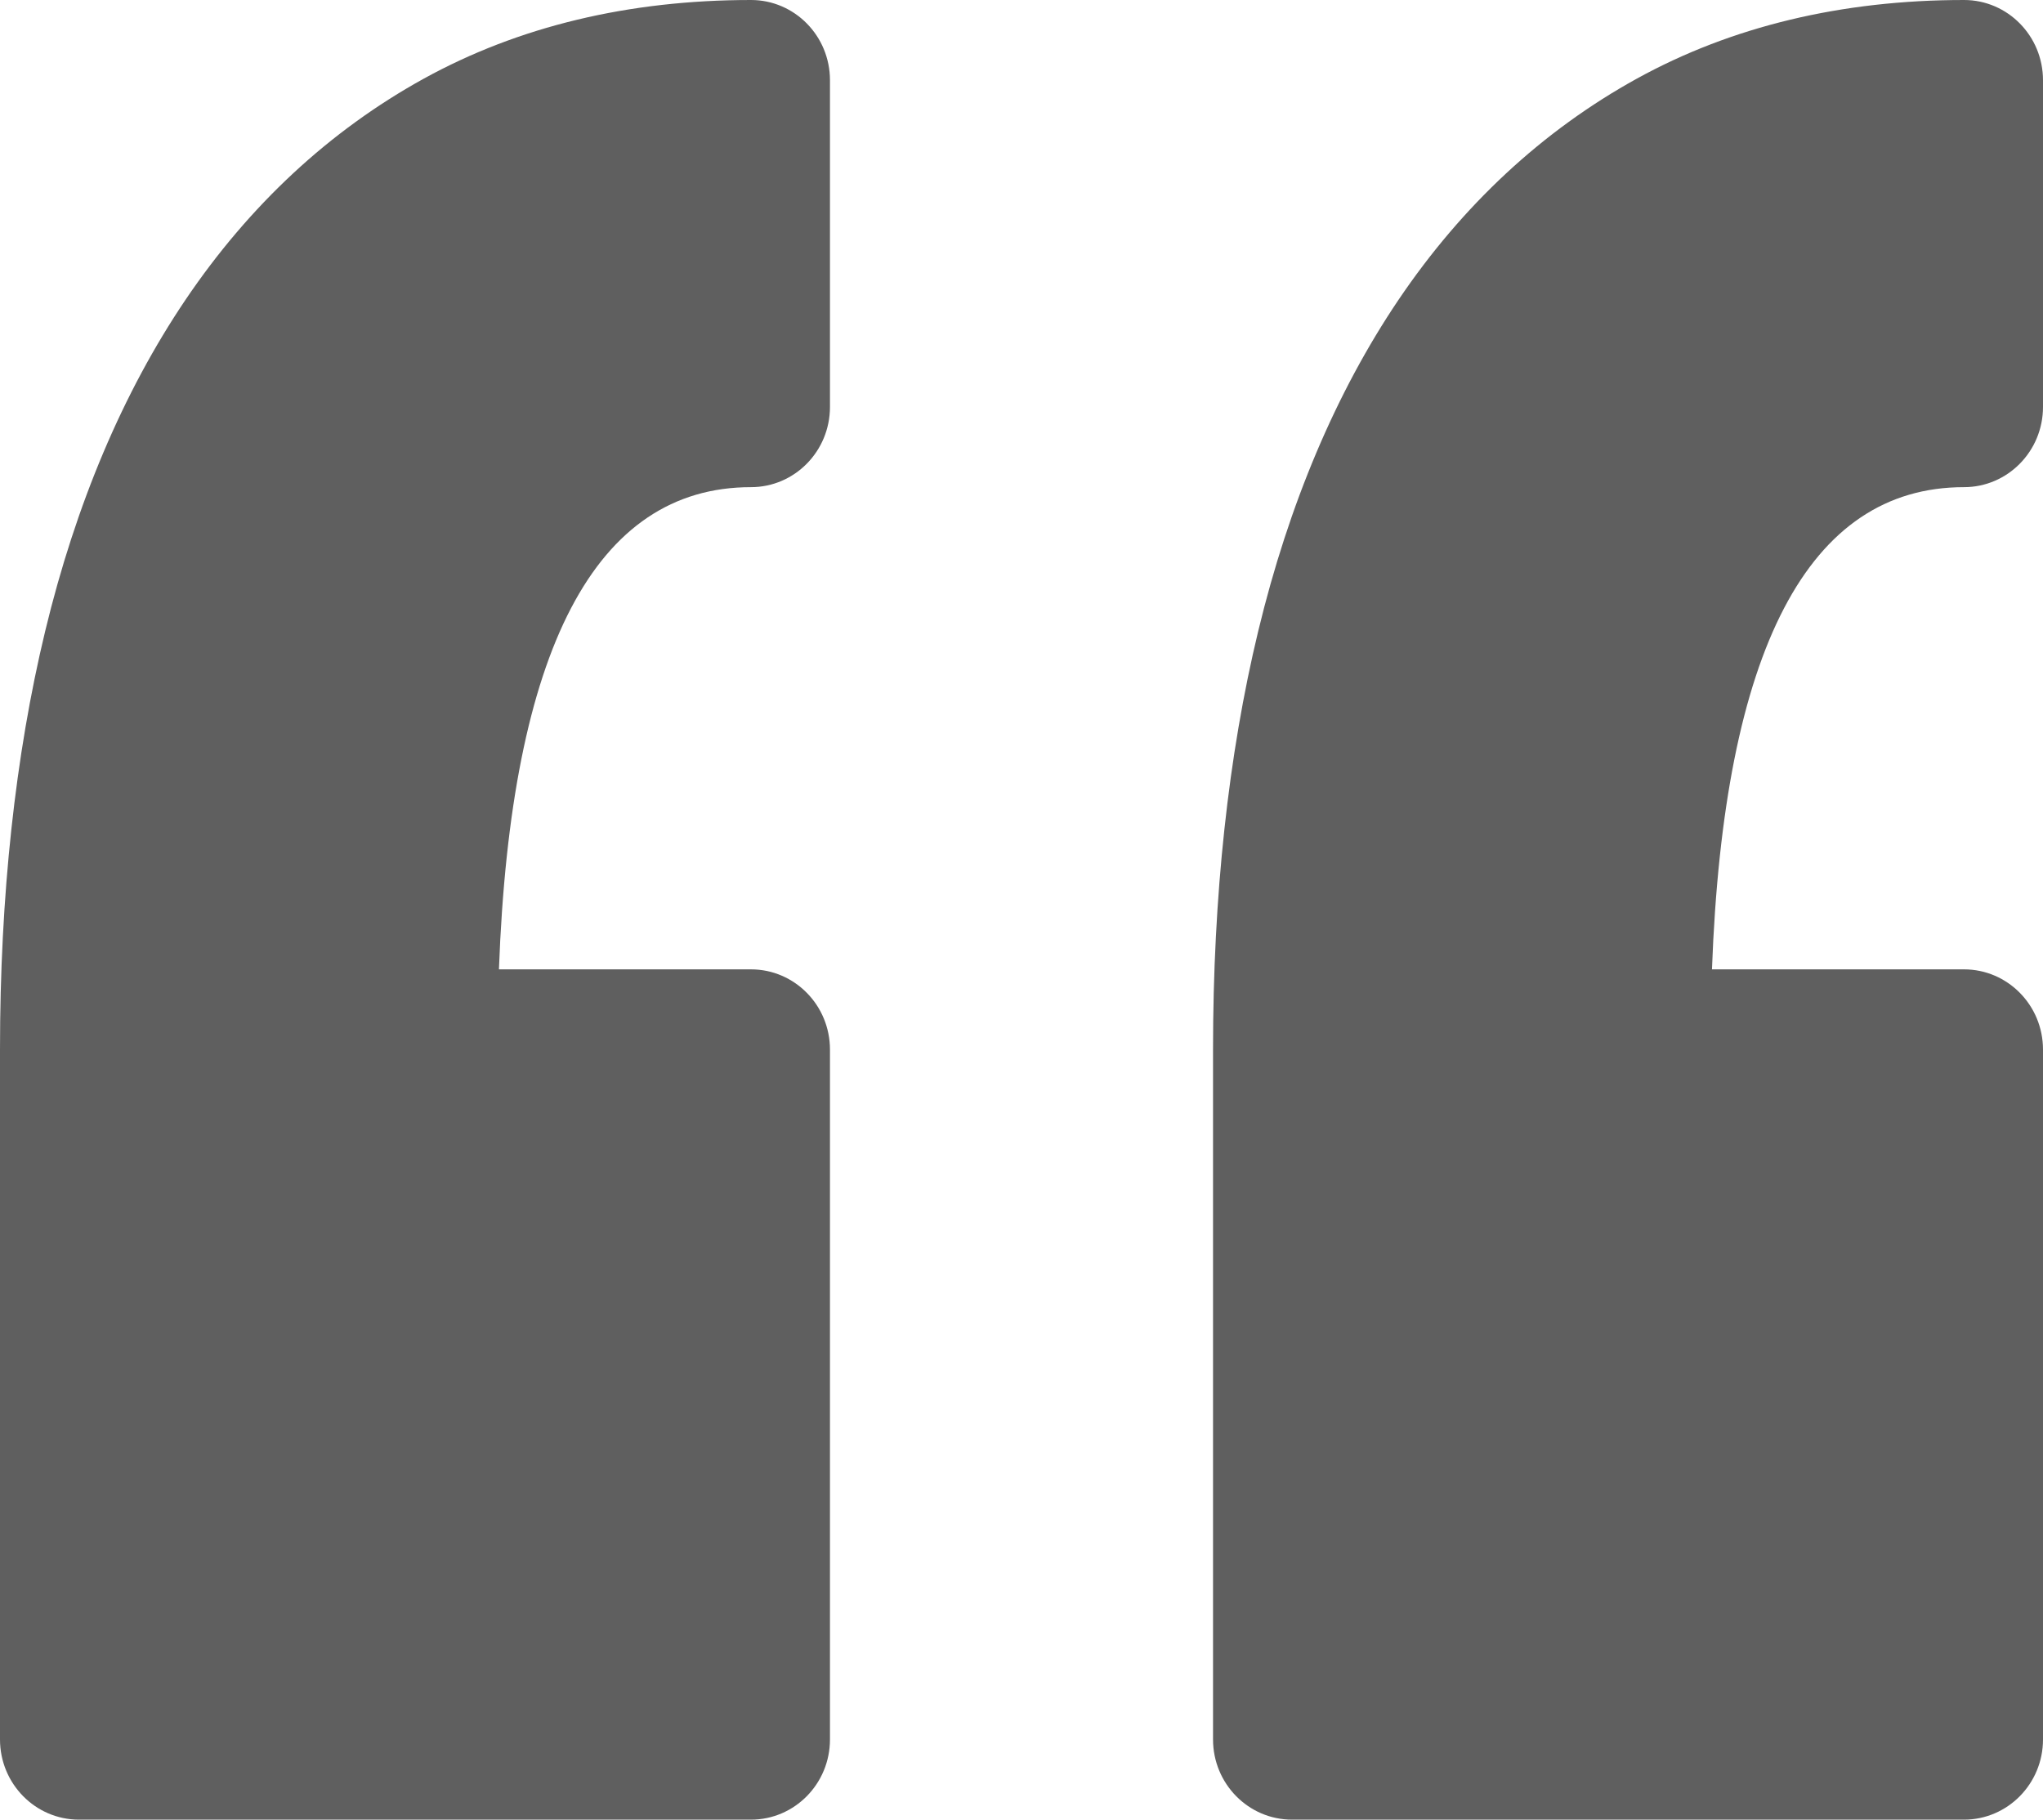 <svg width="64" height="57" viewBox="0 0 64 57" fill="none" xmlns="http://www.w3.org/2000/svg">
<path d="M26 2.513V12.747C26 14.135 24.892 15.26 23.526 15.26C18.65 15.26 15.998 20.34 15.63 30.365H23.526C24.892 30.365 26 31.49 26 32.878V54.488C26 55.875 24.892 57 23.526 57H2.474C1.107 57 0 55.874 0 54.488V32.878C0 28.072 0.476 23.662 1.416 19.768C2.379 15.776 3.857 12.286 5.809 9.394C7.817 6.421 10.329 4.089 13.275 2.464C16.241 0.829 19.691 0 23.526 0C24.892 0 26 1.125 26 2.513Z" fill="#5F5F5F"/>
<path d="M64 2.513V12.747C64 14.135 62.892 15.26 61.526 15.26C56.65 15.26 53.998 20.34 53.63 30.365H61.526C62.892 30.365 64 31.49 64 32.878V54.488C64 55.875 62.892 57 61.526 57H40.474C39.107 57 38 55.874 38 54.488V32.878C38 28.072 38.476 23.662 39.416 19.768C40.379 15.776 41.857 12.286 43.809 9.394C45.817 6.421 48.329 4.089 51.275 2.464C54.241 0.829 57.691 0 61.526 0C62.892 0 64 1.125 64 2.513Z" fill="#5F5F5F"/>
</svg>
